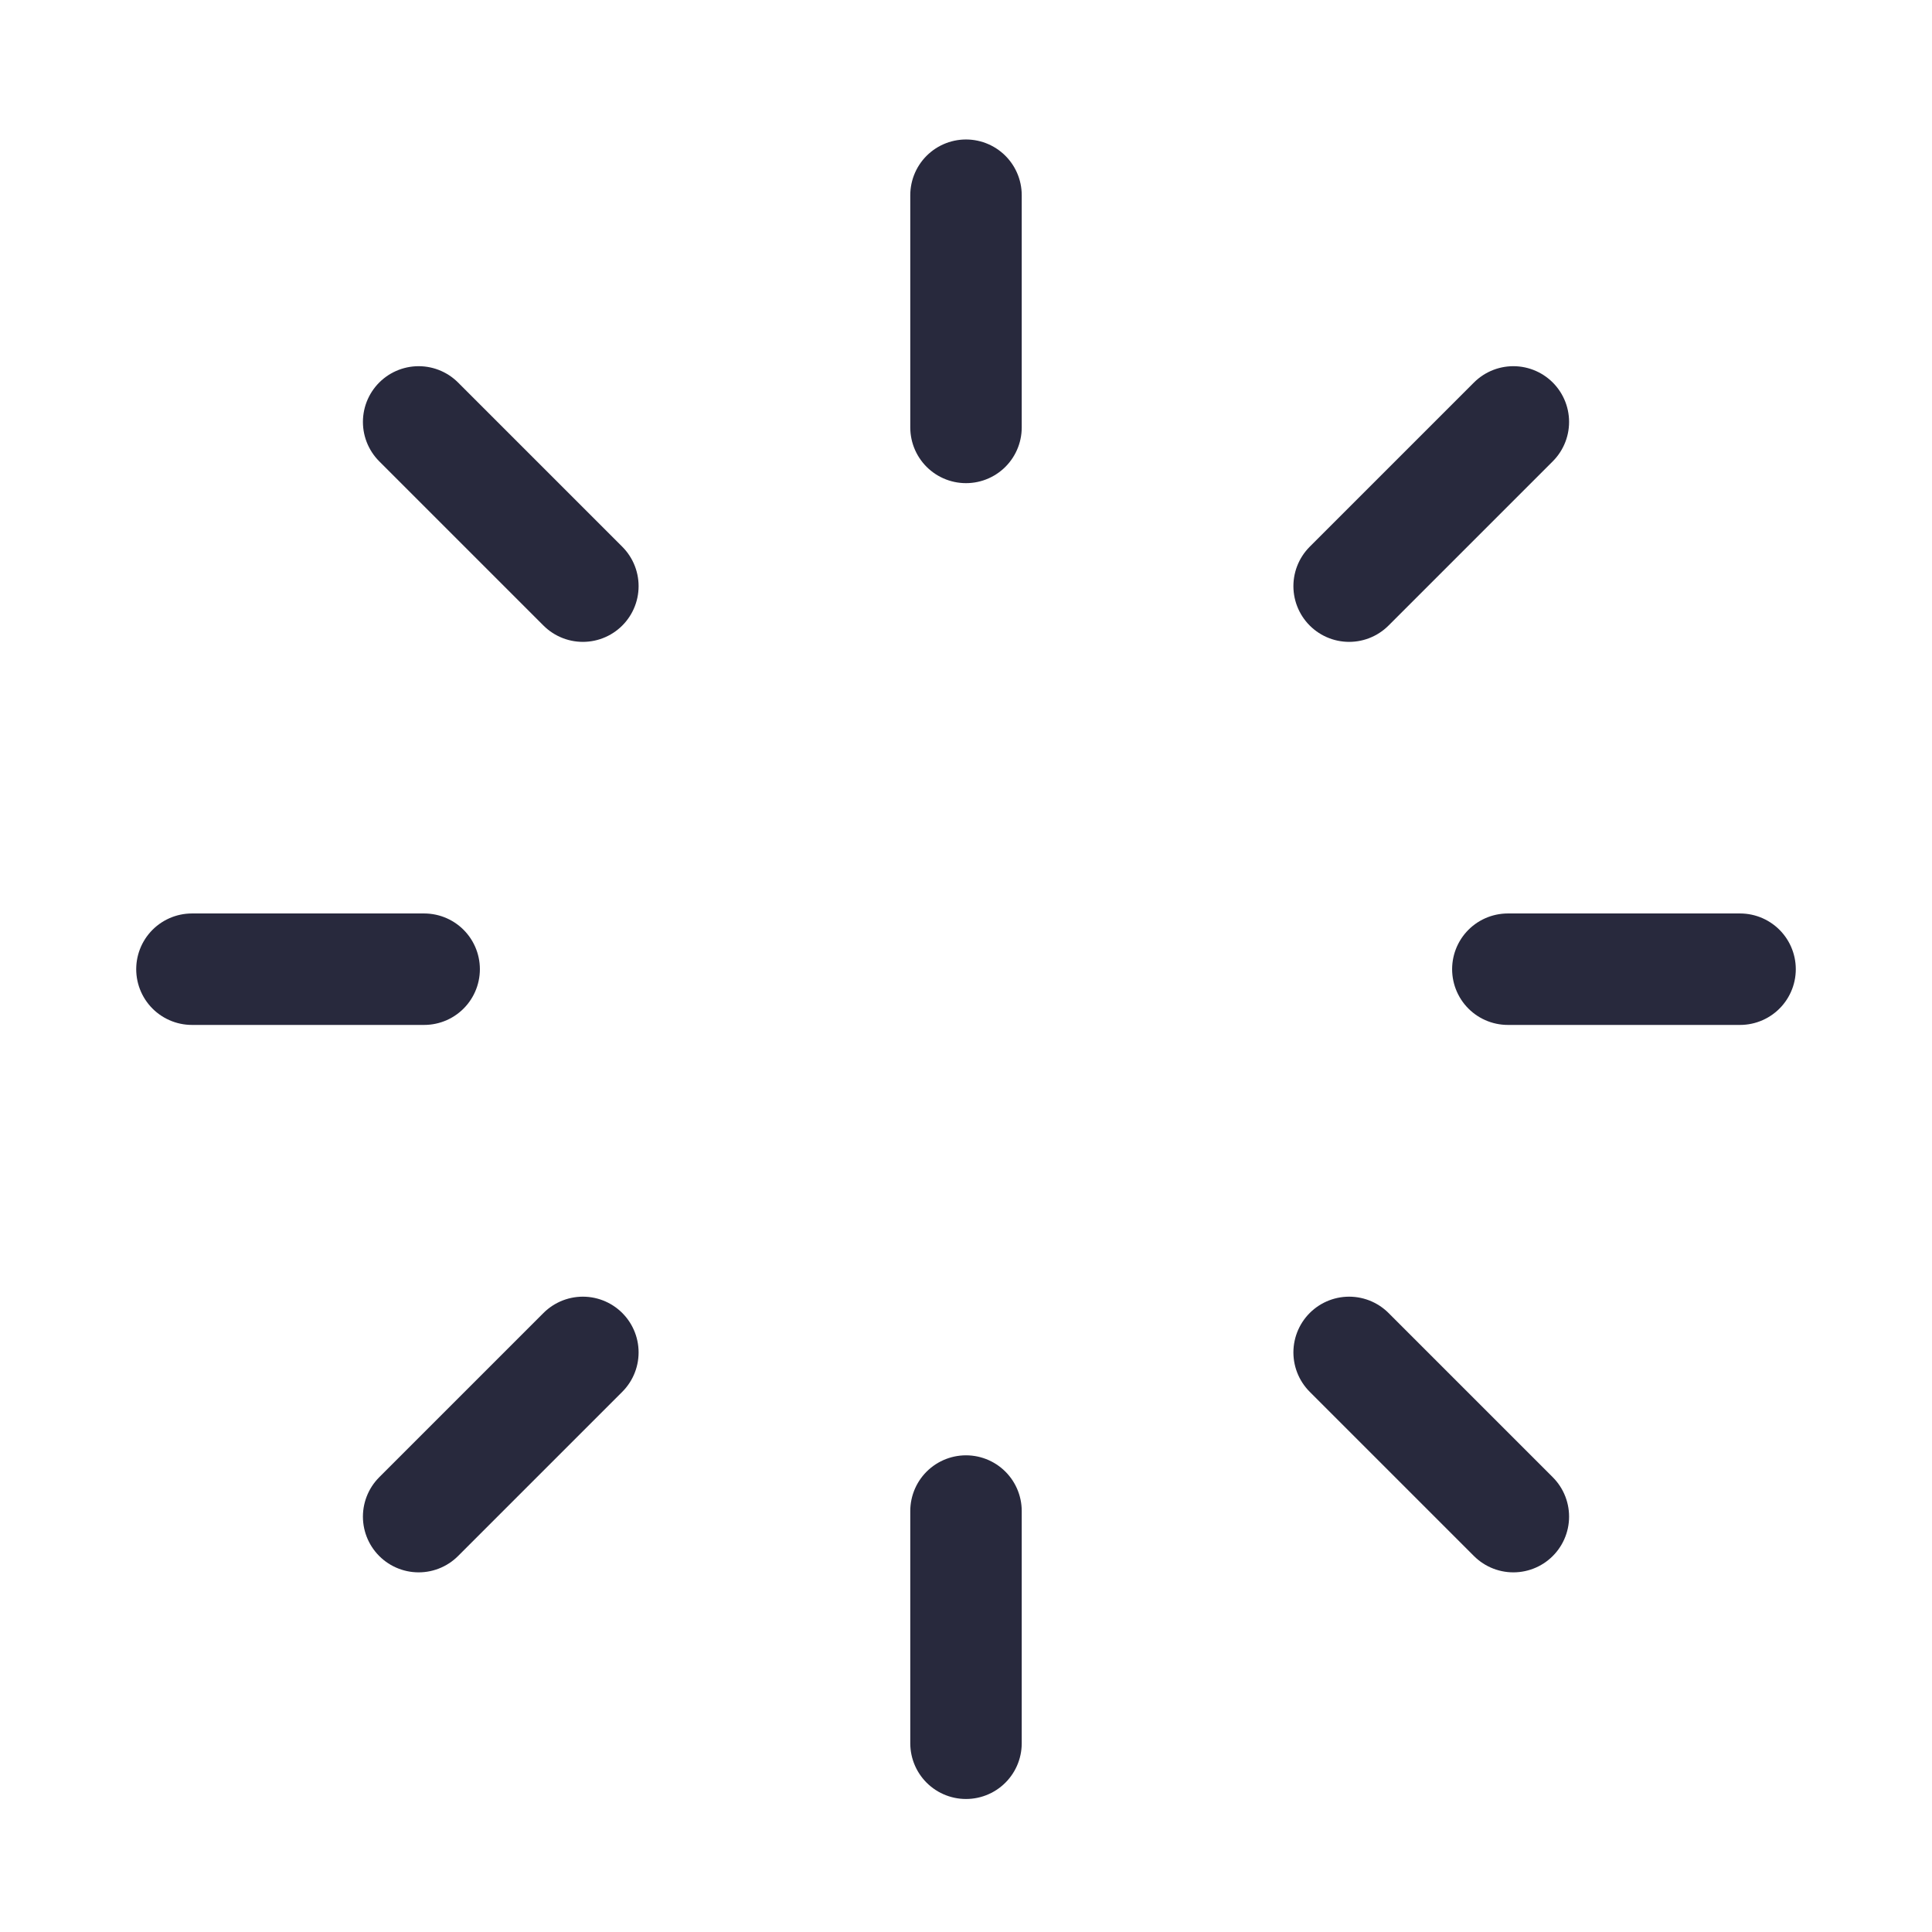 <svg width="25" height="25" viewBox="0 0 25 26" fill="none" xmlns="http://www.w3.org/2000/svg">
<path d="M12.5 2.627L12.5 5.752" stroke="#28293D" stroke-width="1.5" stroke-linecap="round" stroke-linejoin="round"/>
<path d="M12.5 20.335L12.5 23.46" stroke="#28293D" stroke-width="1.5" stroke-linecap="round" stroke-linejoin="round"/>
<path d="M22.917 13.043L19.792 13.043" stroke="#28293D" stroke-width="1.5" stroke-linecap="round" stroke-linejoin="round"/>
<path d="M5.208 13.043L2.083 13.043" stroke="#28293D" stroke-width="1.5" stroke-linecap="round" stroke-linejoin="round"/>
<path d="M19.866 5.678L17.656 7.888" stroke="#28293D" stroke-width="1.5" stroke-linecap="round" stroke-linejoin="round"/>
<path d="M7.344 18.2L5.134 20.41" stroke="#28293D" stroke-width="1.5" stroke-linecap="round" stroke-linejoin="round"/>
<path d="M5.134 5.678L7.344 7.888" stroke="#28293D" stroke-width="1.5" stroke-linecap="round" stroke-linejoin="round"/>
<path d="M17.656 18.2L19.866 20.41" stroke="#28293D" stroke-width="1.5" stroke-linecap="round" stroke-linejoin="round"/>
</svg>
